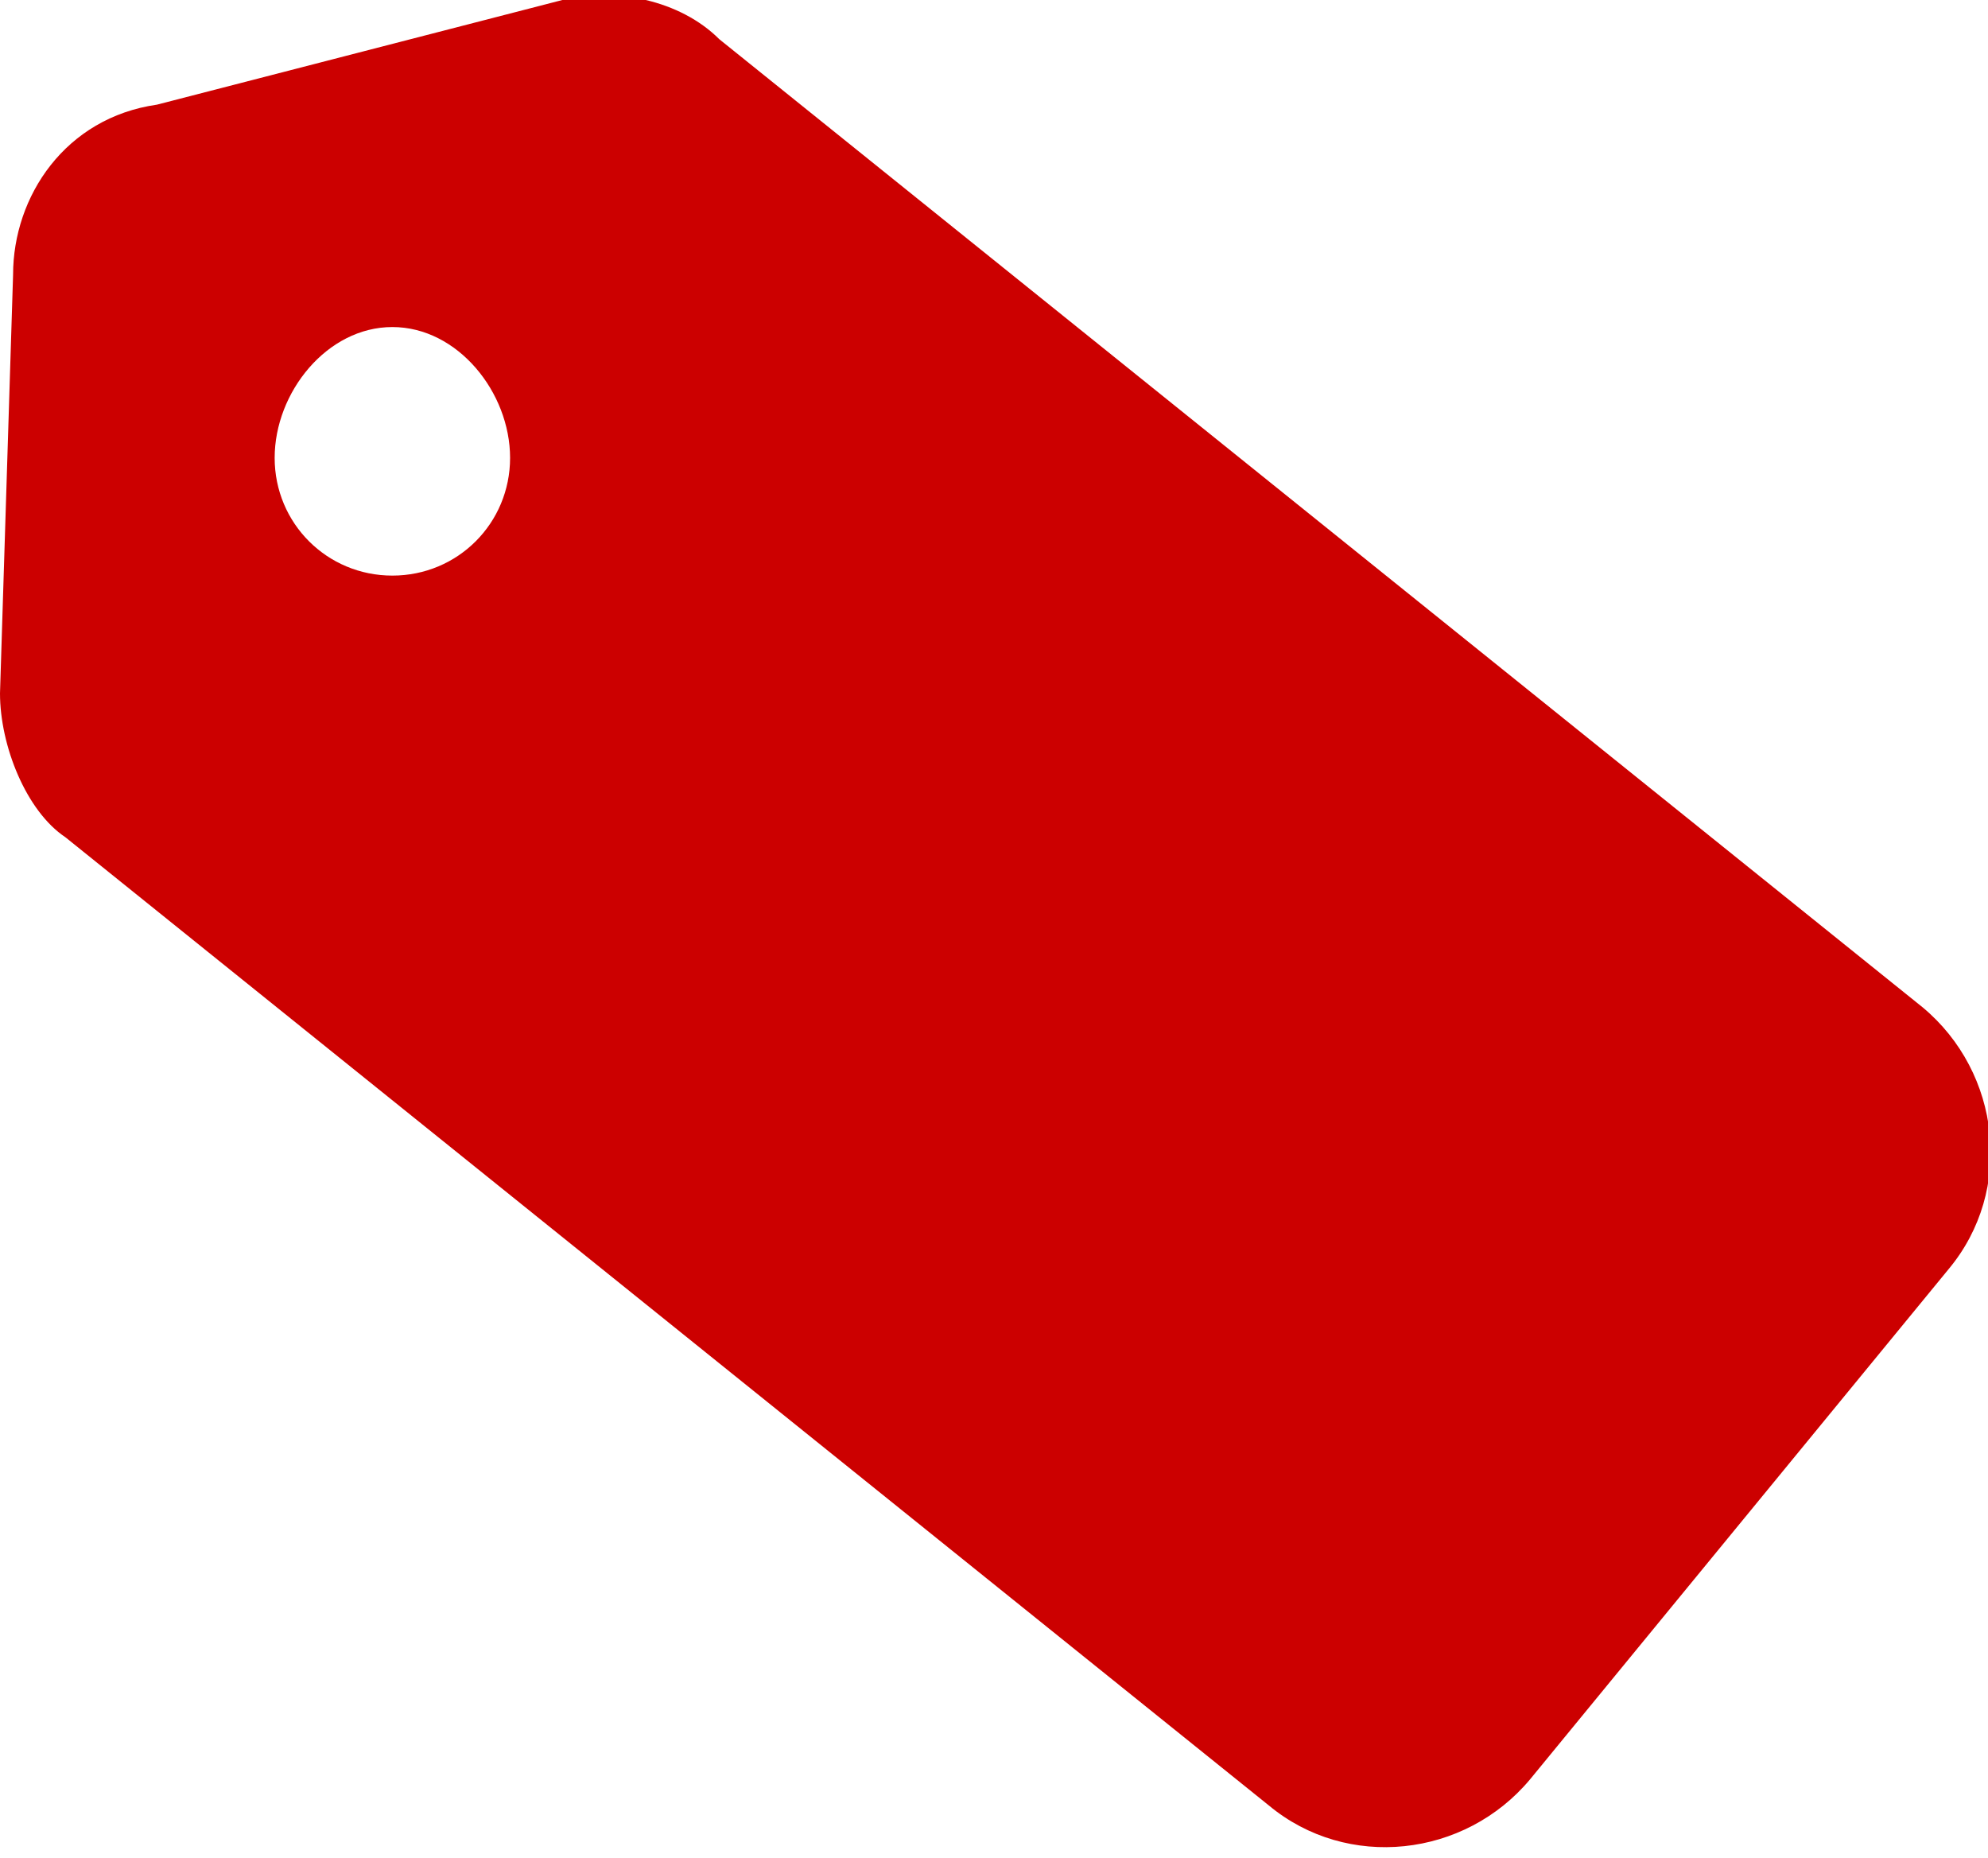 <svg version="1.1"
	 xmlns="http://www.w3.org/2000/svg" xmlns:xlink="http://www.w3.org/1999/xlink" xmlns:a="http://ns.adobe.com/AdobeSVGViewerExtensions/3.0/"
	 x="0px" y="0px" width="15.2px" height="14.2px" viewBox="0 0 15.2 14.2" style="enable-background:new 0 0 15.2 14.2;"
	 xml:space="preserve" fill="#cc0000">
<defs>
</defs>
<path d="M14.7,7.7L5.5,0.3C5.2,0,4.7-0.1,4.3,0L1.2,0.8C0.5,0.9,0.1,1.5,0.1,2.1L0,5.3c0,0.4,0.2,0.9,0.5,1.1l9.2,7.4
	c0.6,0.5,1.5,0.4,2-0.2l3.2-3.9C15.4,9.1,15.3,8.2,14.7,7.7z M3,4.4C2.5,4.4,2.1,4,2.1,3.5C2.1,3,2.5,2.5,3,2.5S3.9,3,3.9,3.5
	C3.9,4,3.5,4.4,3,4.4z"/>
</svg>
